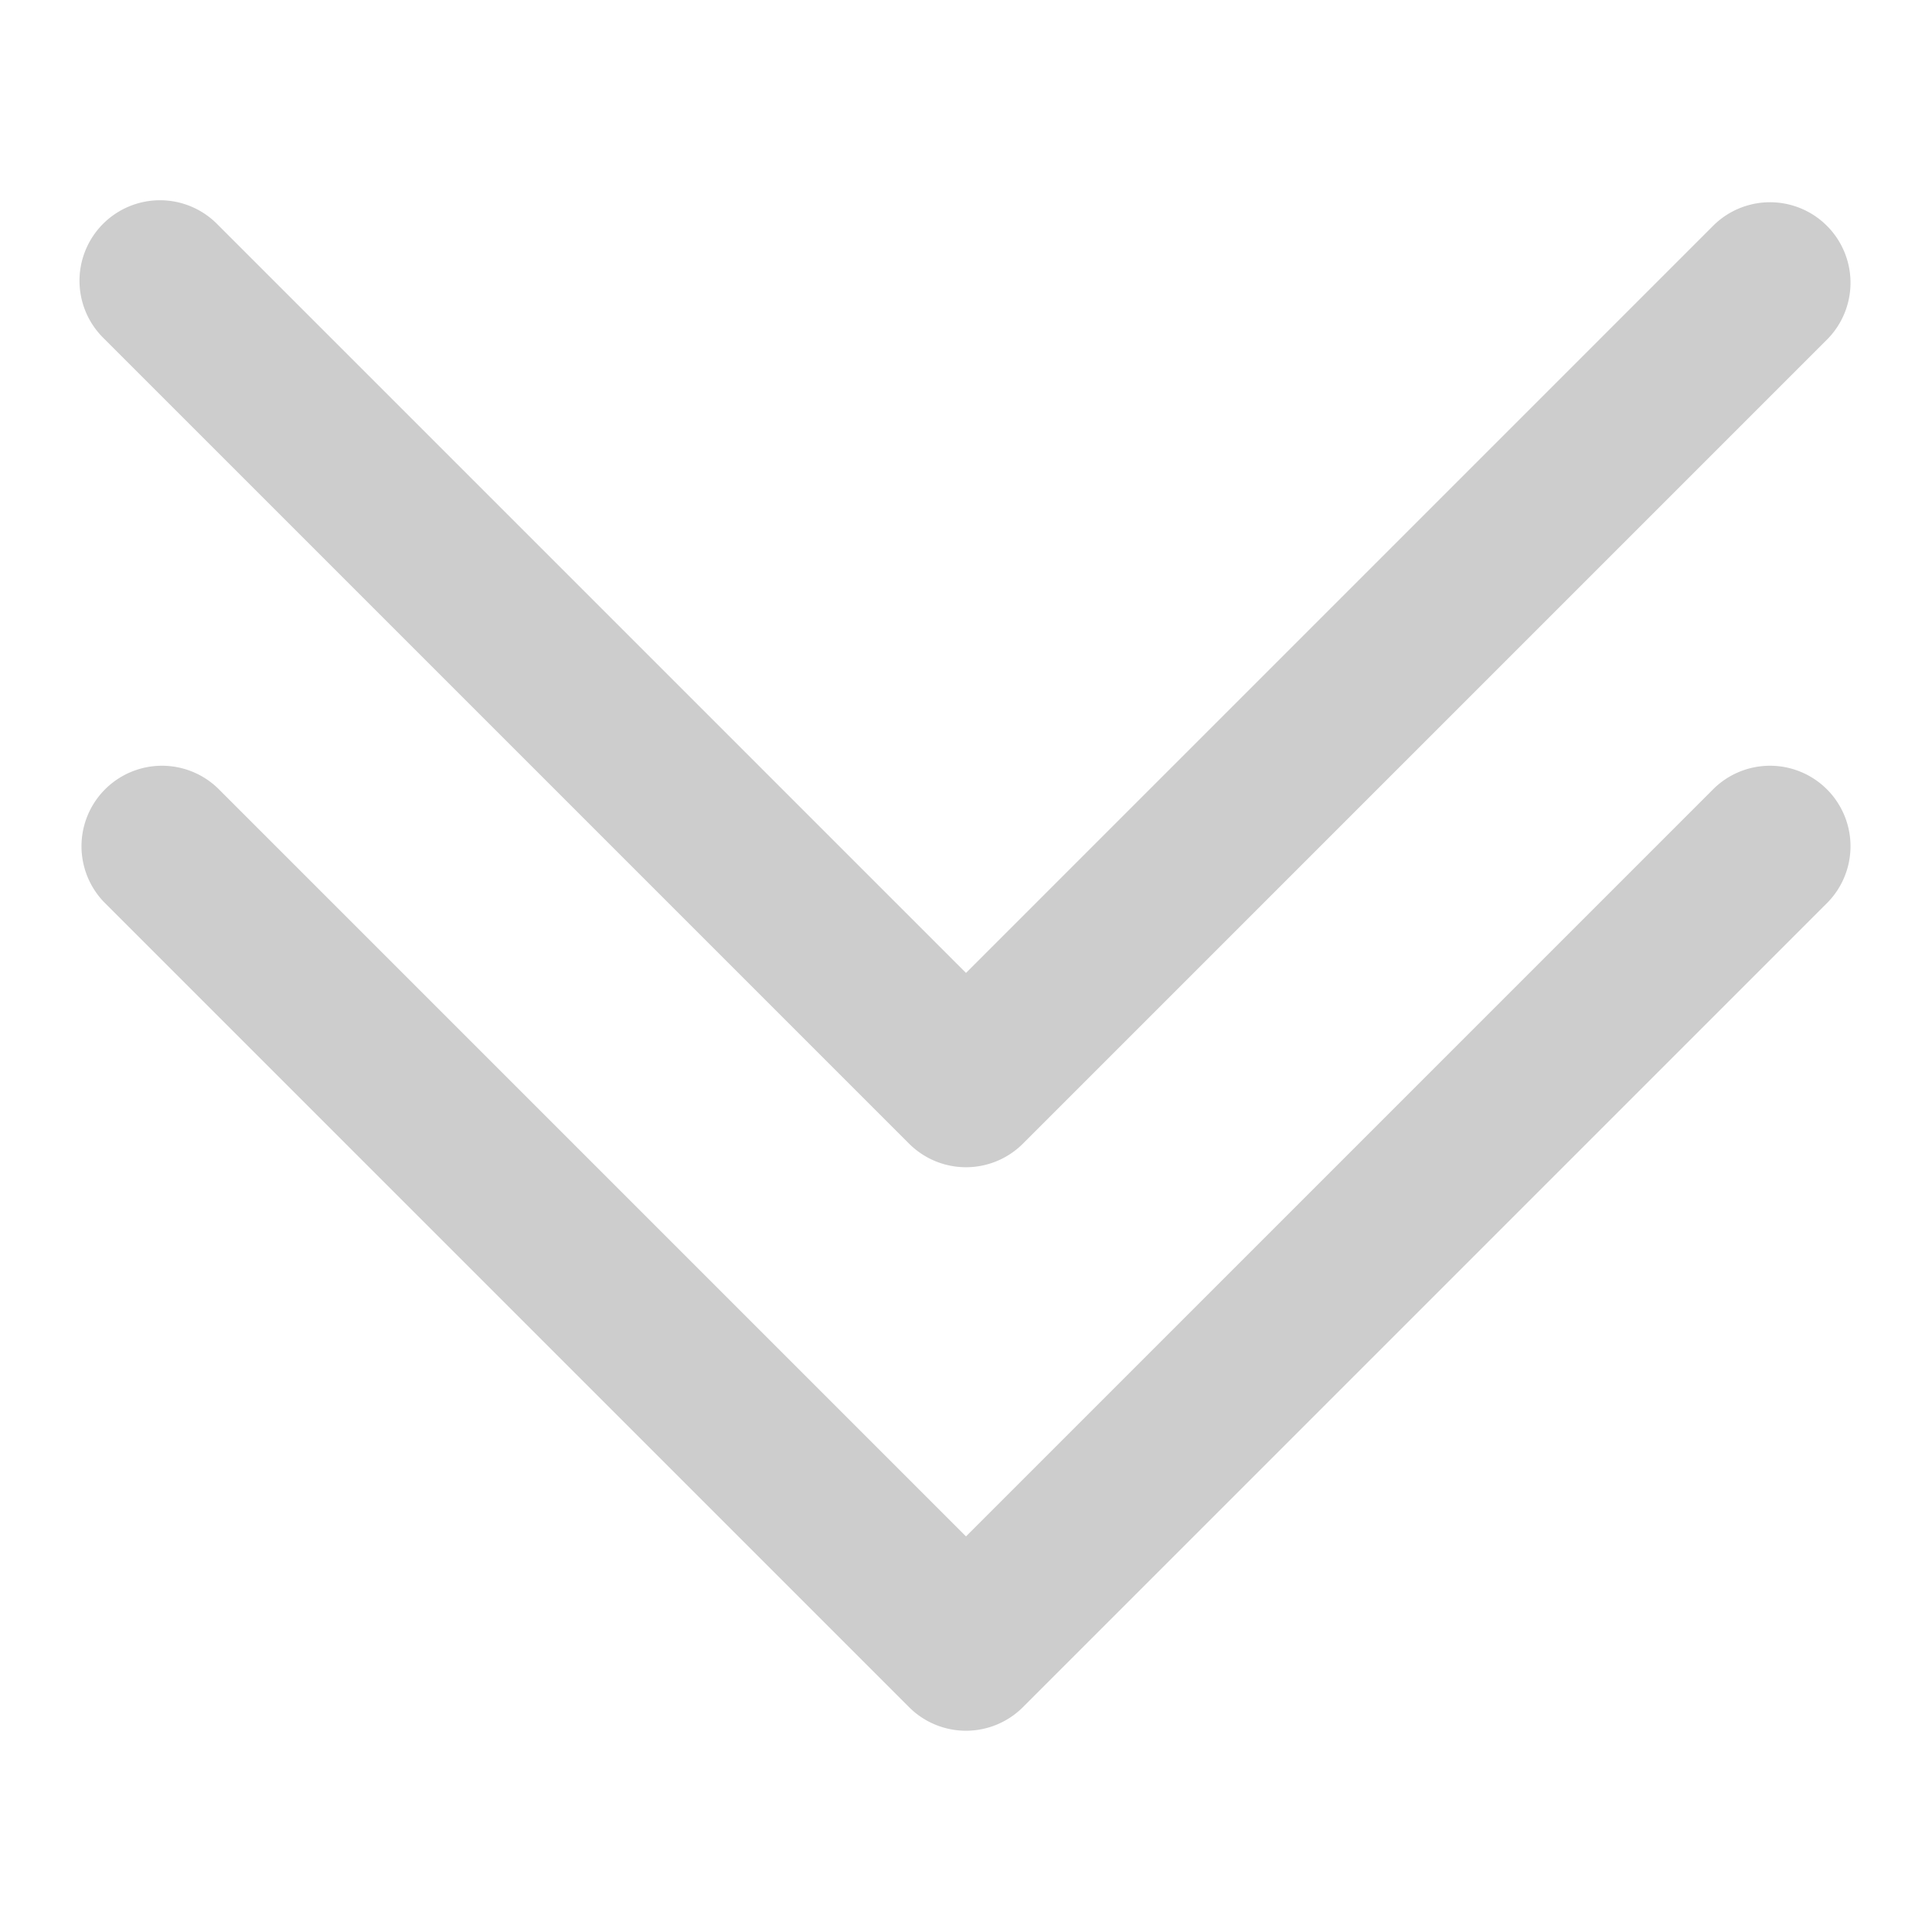 <?xml version="1.0" standalone="no"?><!DOCTYPE svg PUBLIC "-//W3C//DTD SVG 1.1//EN" "http://www.w3.org/Graphics/SVG/1.1/DTD/svg11.dtd"><svg t="1682846239796" class="icon" viewBox="0 0 1024 1024" version="1.1" xmlns="http://www.w3.org/2000/svg" p-id="16154" xmlns:xlink="http://www.w3.org/1999/xlink" width="200" height="200"><path d="M115.499 417.835L512 814.336l396.501-396.501a42.667 42.667 0 0 1 60.331 60.331l-426.667 426.667a42.667 42.667 0 0 1-60.331 0l-426.667-426.667a42.667 42.667 0 0 1 60.331-60.331z m0-298.667L512 515.669 908.501 119.168a42.667 42.667 0 0 1 60.331 60.331l-426.667 426.667a42.667 42.667 0 0 1-60.331 0l-426.667-426.667a42.667 42.667 0 1 1 60.331-60.331z" fill="#cdcdcd" p-id="16155"></path></svg>